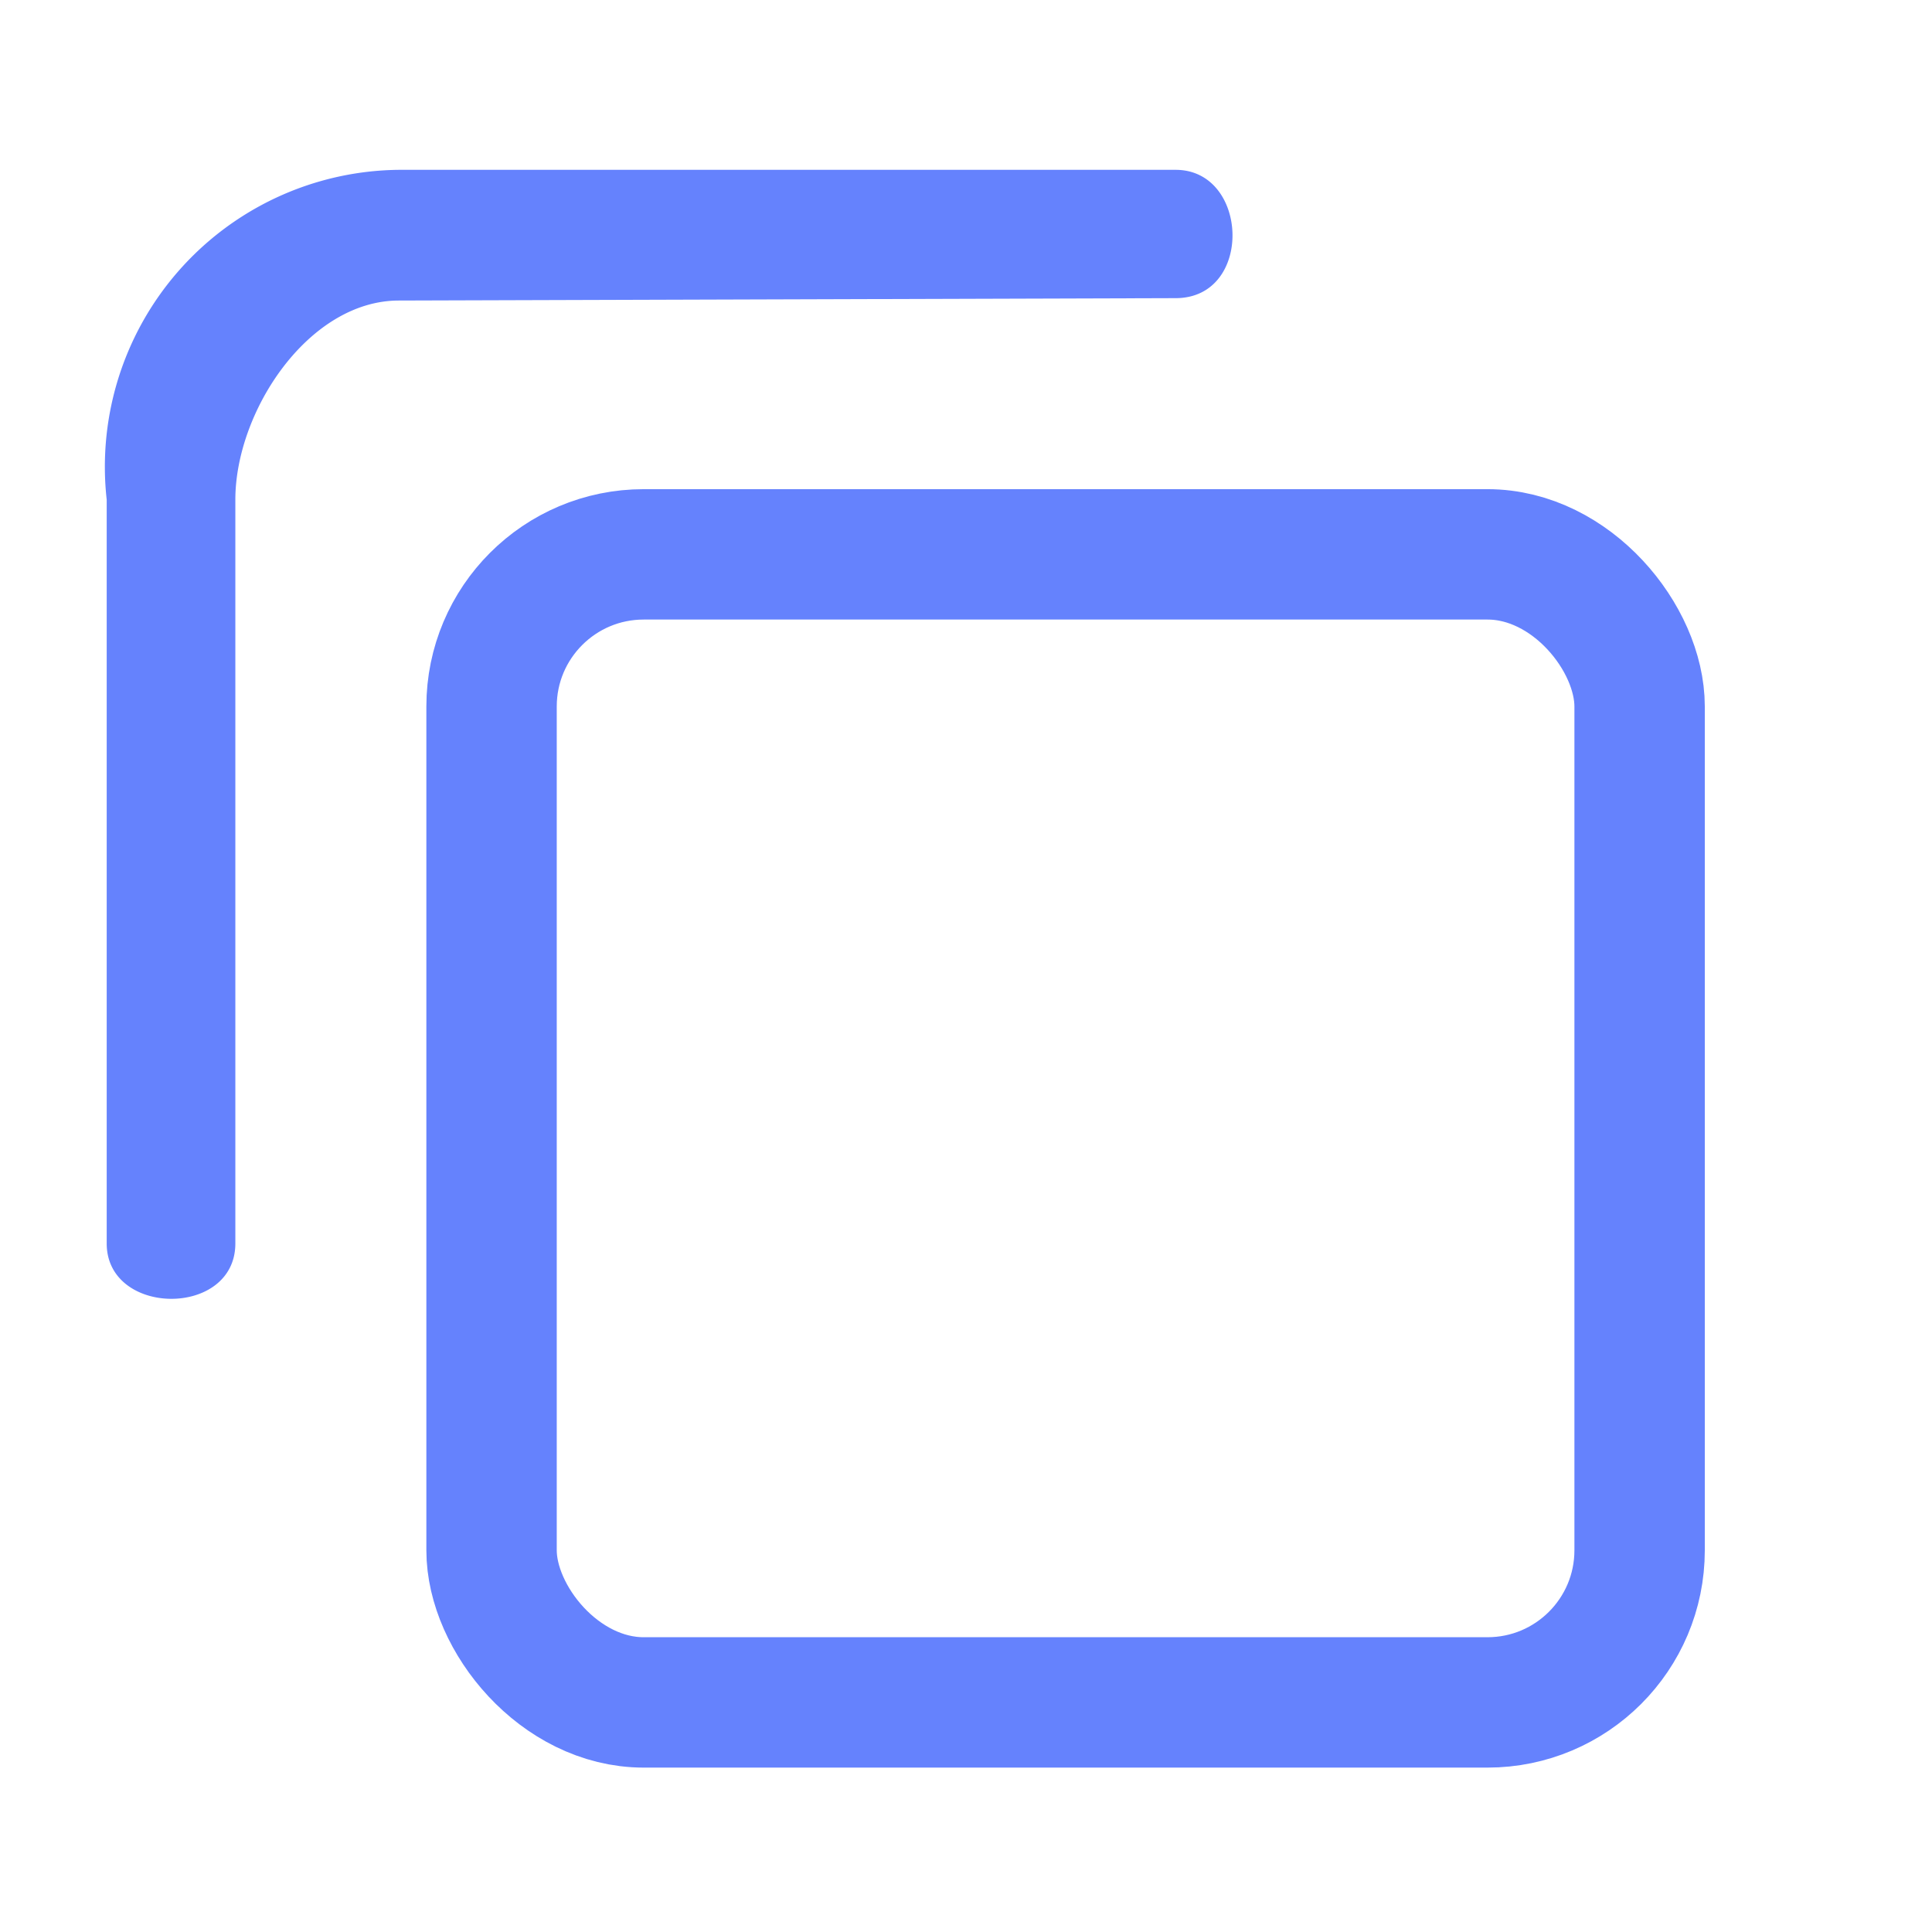 <svg id="Copy" xmlns="http://www.w3.org/2000/svg" width="17.781" height="17.781" viewBox="0 0 17.781 17.781">
  <path id="Path_6181" data-name="Path 6181" d="M0,0H17.781V17.781H0Z" fill="none"/>
  <path id="Shape" d="M7.354.336H.509c-.674,0-.685,1.184,0,1.184H7.354c.814,0,1.833.674,1.833,1.505l.022,7.149c0,.718,1.181.677,1.181,0V3.026A2.733,2.733,0,0,0,7.354.336" transform="translate(0.646 11.953) rotate(-90)" fill="#6582fd"/>
  <g id="Rectangle_275" data-name="Rectangle 275" transform="translate(3.924 4.502)" fill="none" stroke="#6582fd" stroke-width="1.2">
    <rect width="11.766" height="11.766" rx="2" stroke="none"/>
    <rect x="0.6" y="0.6" width="10.566" height="10.566" rx="1.4" fill="none"/>
  </g>
</svg>
